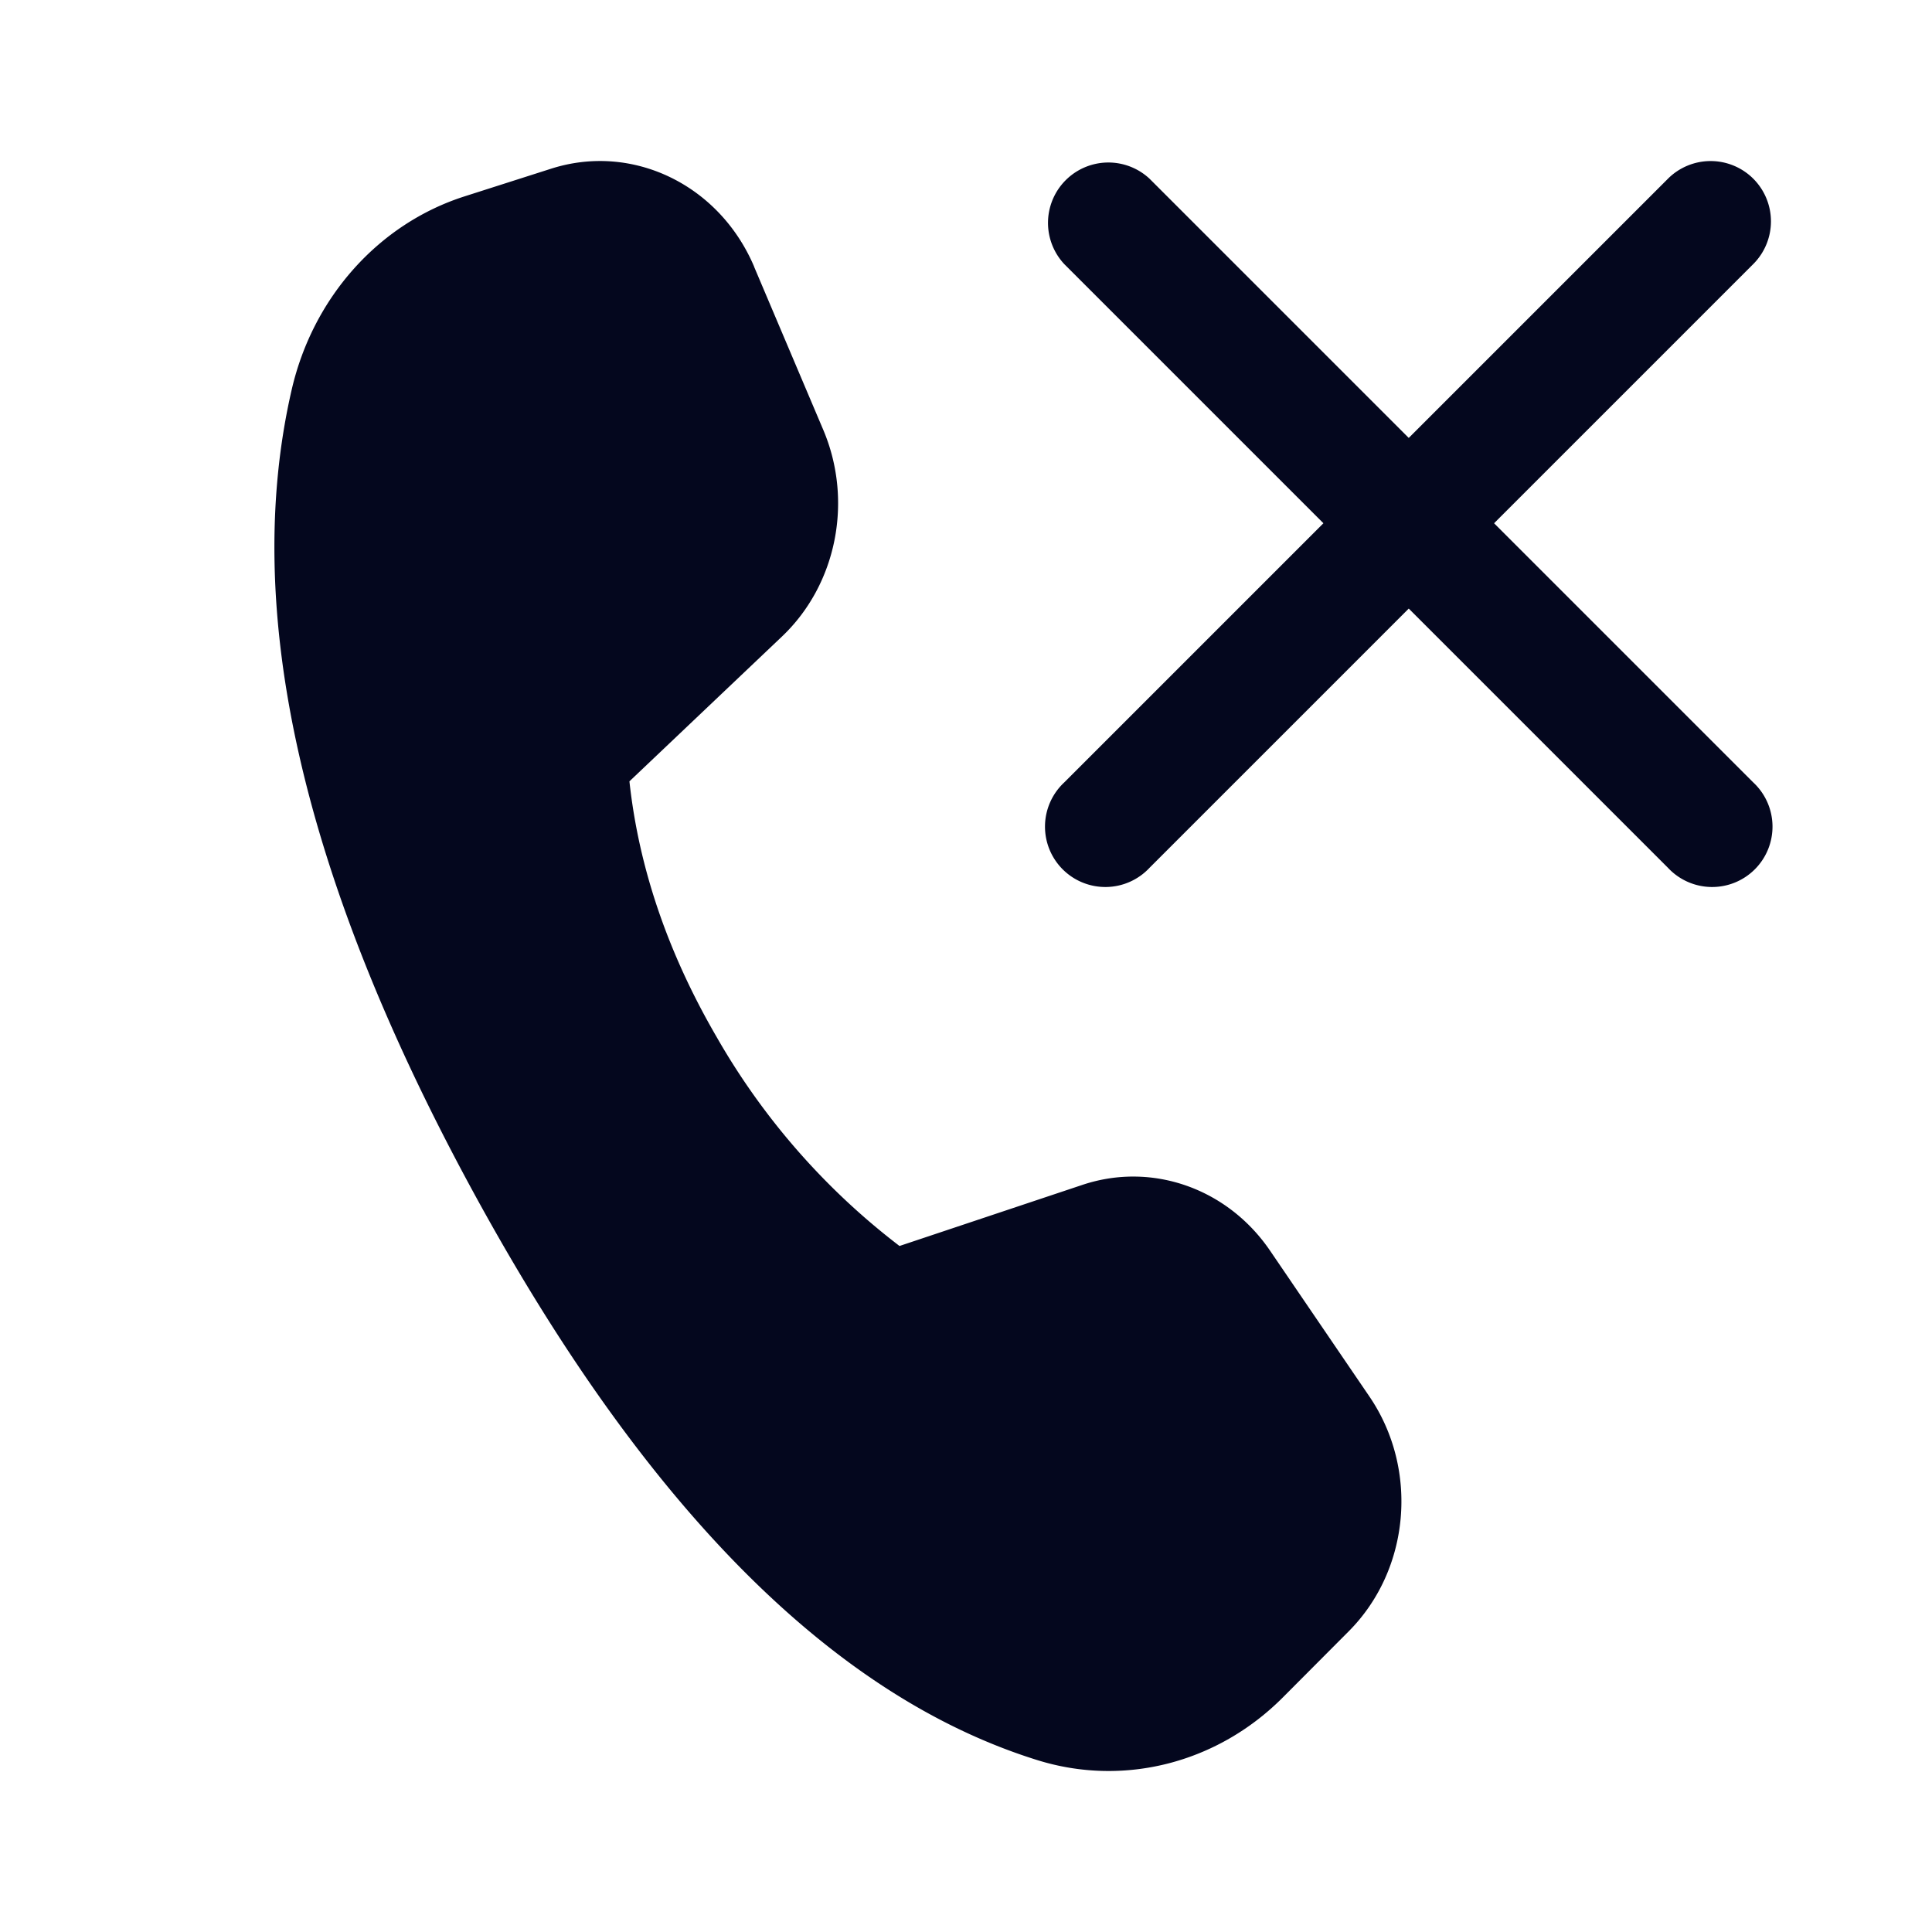 <svg xmlns="http://www.w3.org/2000/svg" width="24" height="24" fill="none"><path fill="#04071E" d="M21.78 2.22a.75.75 0 0 1 0 1.06L18.56 6.5l3.22 3.22a.75.75 0 1 1-1.06 1.06L17.5 7.56l-3.22 3.22a.75.75 0 1 1-1.06-1.06l3.22-3.22-3.22-3.22a.75.75 0 0 1 1.06-1.06l3.22 3.22 3.22-3.22a.75.75 0 0 1 1.06 0M9.367 3.312l.86 2.028c.374.883.167 1.922-.514 2.568L7.819 9.706q.175 1.614 1.084 3.177a8.7 8.7 0 0 0 2.271 2.595l2.275-.76c.863-.287 1.802.044 2.33.821l1.233 1.81c.615.904.505 2.15-.258 2.916l-.818.821c-.814.817-1.977 1.114-3.052.778q-3.808-1.188-7.003-7.053-3.2-5.875-2.258-9.968c.264-1.148 1.081-2.063 2.149-2.404l1.076-.344c1.01-.322 2.087.199 2.52 1.217"/></svg>